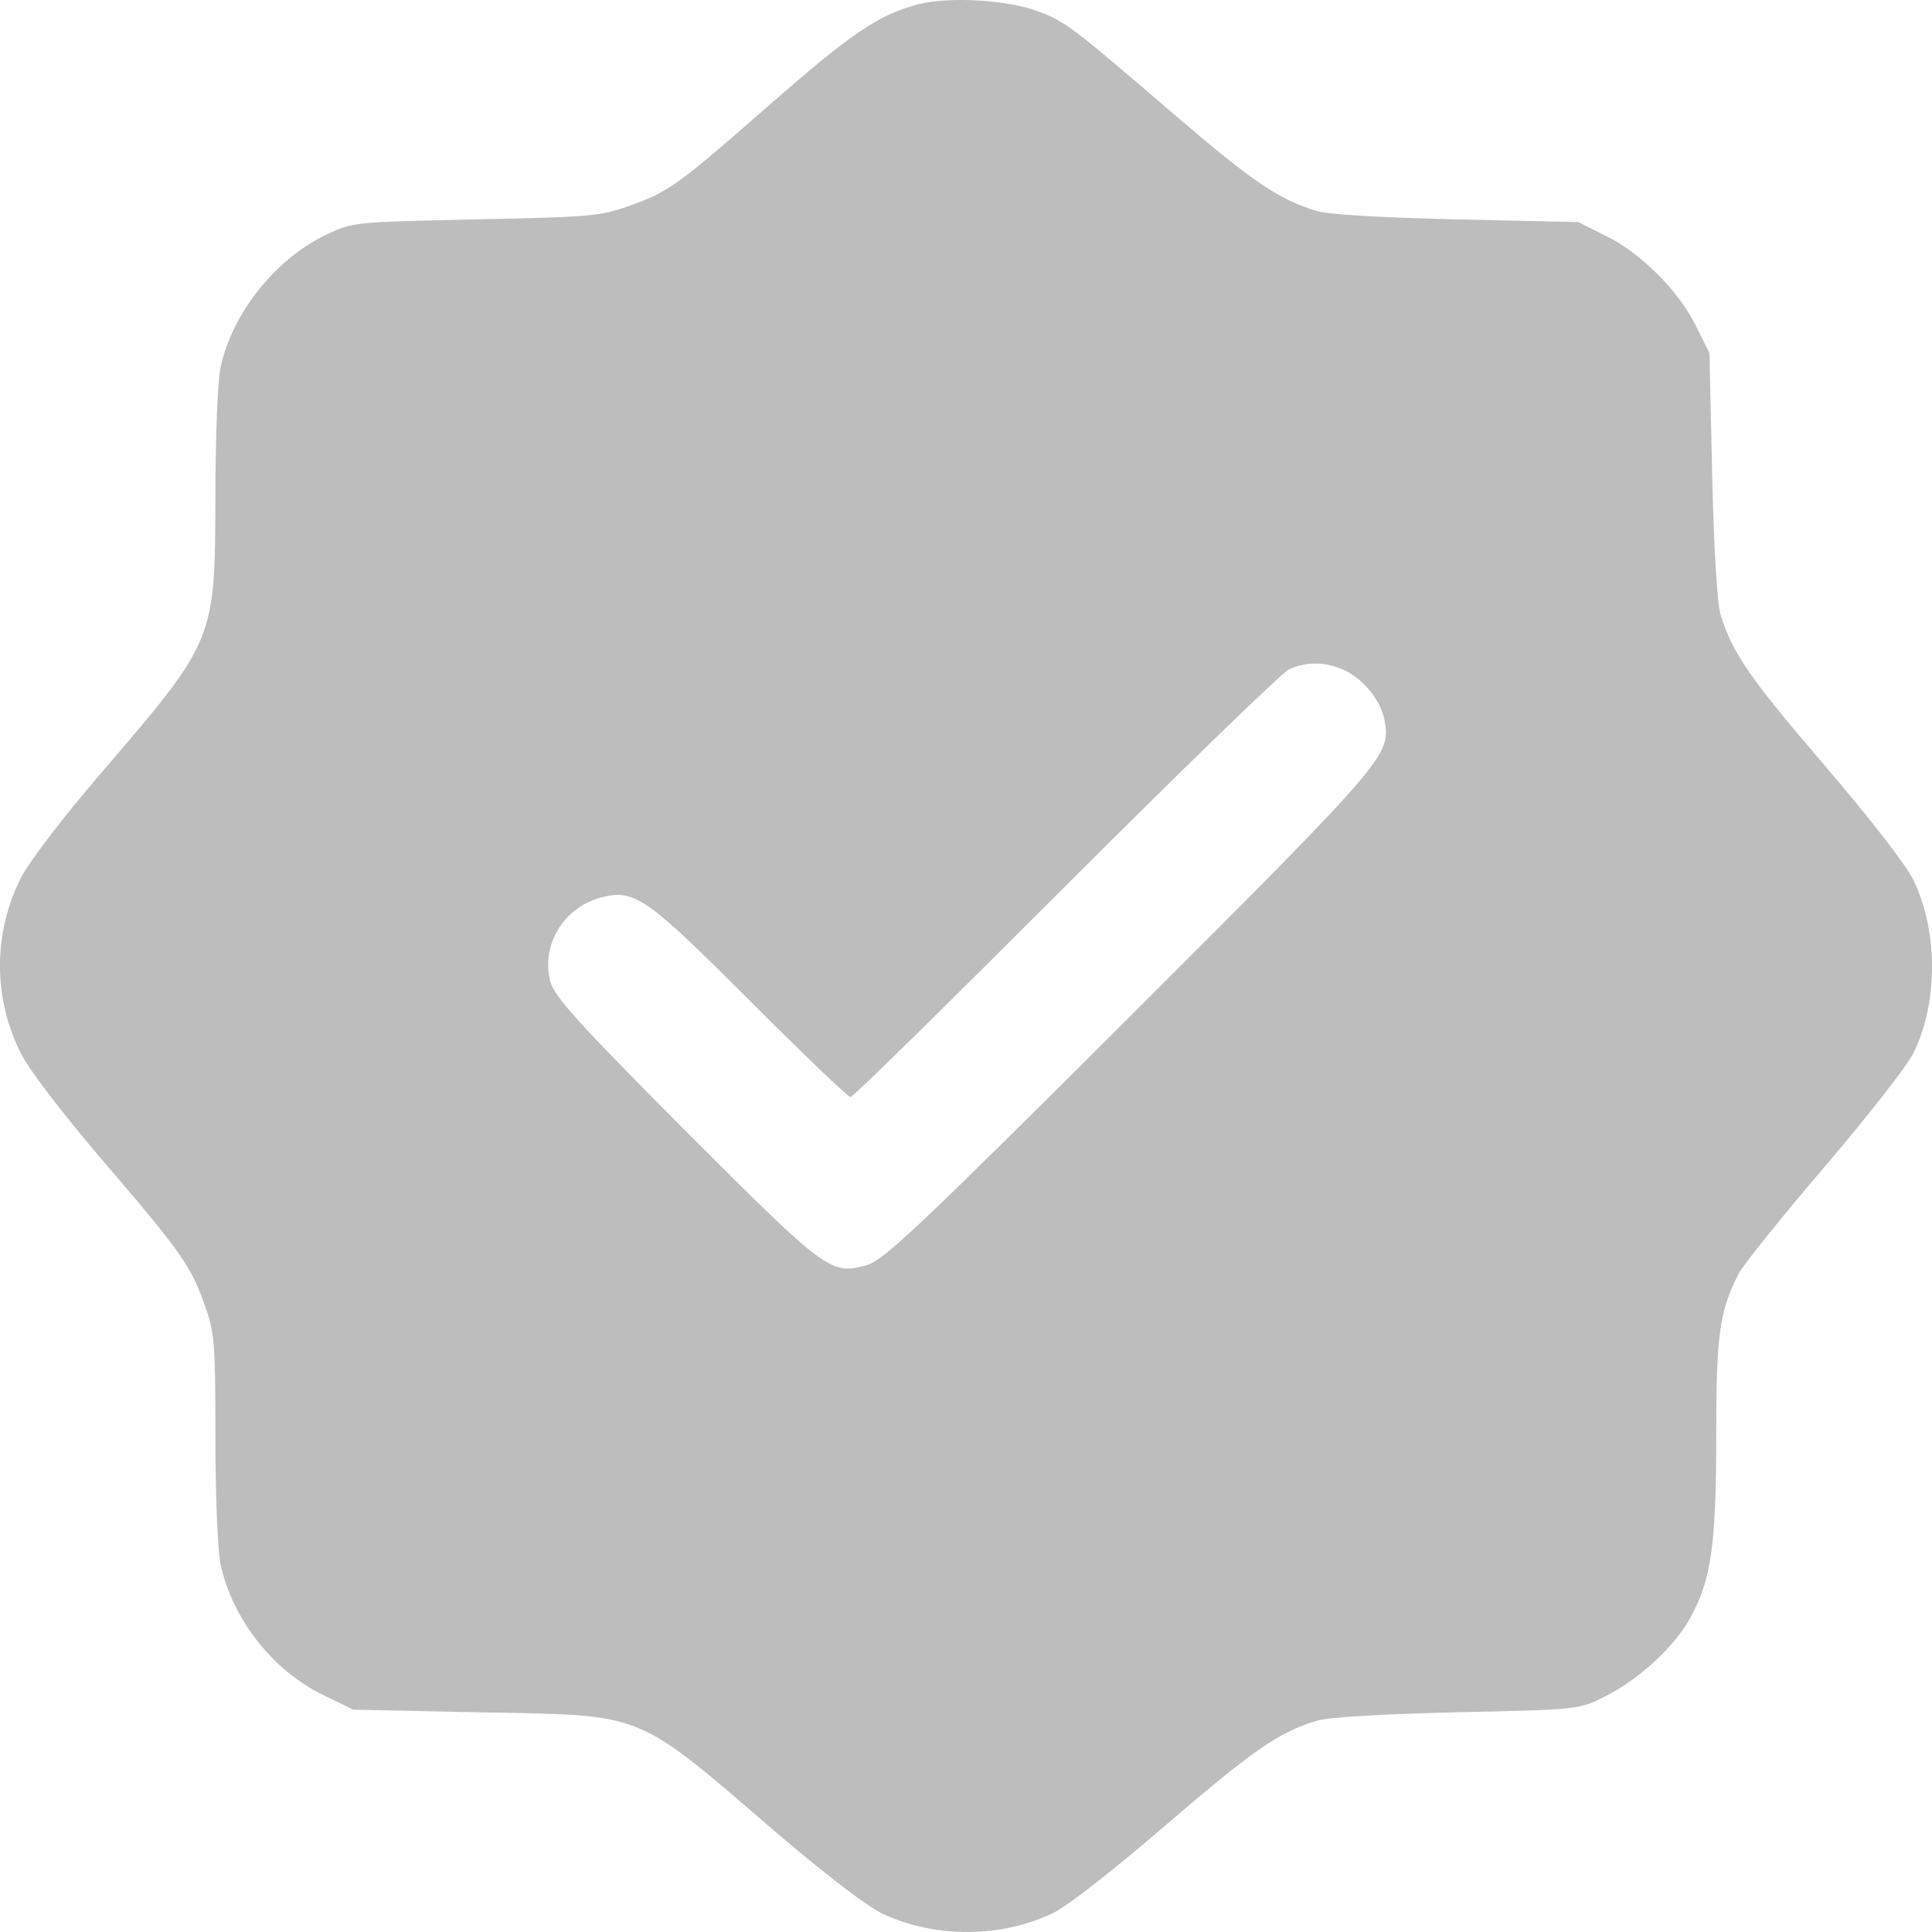 <svg width="22" height="22" viewBox="0 0 22 22" fill="none" xmlns="http://www.w3.org/2000/svg">
<path d="M10.458 0.048C9.999 0.171 9.701 0.372 8.749 1.206C7.709 2.117 7.611 2.189 7.137 2.354C6.834 2.462 6.679 2.473 5.413 2.498C4.038 2.529 4.018 2.529 3.724 2.668C3.143 2.941 2.638 3.569 2.51 4.192C2.479 4.347 2.453 4.98 2.453 5.634C2.448 7.297 2.458 7.281 1.145 8.81C0.703 9.325 0.332 9.814 0.239 9.994C-0.08 10.628 -0.08 11.369 0.239 11.997C0.332 12.183 0.703 12.666 1.145 13.187C2.057 14.247 2.175 14.417 2.329 14.855C2.443 15.174 2.453 15.272 2.453 16.363C2.453 17.027 2.479 17.65 2.51 17.805C2.643 18.433 3.101 19.02 3.683 19.303L4.023 19.468L5.439 19.498C7.384 19.535 7.204 19.462 8.882 20.904C9.428 21.367 9.886 21.717 10.056 21.795C10.658 22.073 11.4 22.067 11.992 21.784C12.146 21.712 12.687 21.29 13.278 20.78C14.267 19.931 14.555 19.73 14.988 19.596C15.116 19.555 15.713 19.519 16.583 19.498C17.973 19.468 17.973 19.468 18.267 19.323C18.653 19.133 19.075 18.747 19.25 18.417C19.487 17.99 19.543 17.583 19.543 16.348C19.543 15.194 19.579 14.932 19.801 14.499C19.852 14.402 20.29 13.856 20.774 13.29C21.257 12.723 21.716 12.141 21.788 11.992C22.071 11.421 22.071 10.602 21.788 10.02C21.705 9.85 21.299 9.325 20.779 8.718C19.929 7.729 19.729 7.436 19.595 7.008C19.554 6.88 19.517 6.267 19.497 5.412L19.466 4.022L19.312 3.713C19.121 3.317 18.678 2.874 18.282 2.684L17.973 2.529L16.583 2.498C15.713 2.478 15.116 2.442 14.988 2.401C14.565 2.272 14.267 2.071 13.402 1.33C12.197 0.295 12.136 0.248 11.822 0.13C11.472 -0.004 10.808 -0.04 10.458 0.048ZM15.286 7.621C15.508 7.714 15.724 7.971 15.765 8.198C15.837 8.599 15.816 8.63 12.867 11.575C10.468 13.969 10.066 14.345 9.881 14.402C9.459 14.525 9.418 14.489 7.796 12.867C6.571 11.637 6.314 11.348 6.267 11.179C6.159 10.767 6.411 10.339 6.839 10.221C7.225 10.118 7.359 10.216 8.553 11.41C9.145 12.002 9.655 12.492 9.685 12.492C9.716 12.492 10.813 11.41 12.131 10.092C13.448 8.774 14.596 7.662 14.679 7.621C14.879 7.534 15.075 7.534 15.286 7.621Z" fill="#BDBDBD"/>
</svg>
